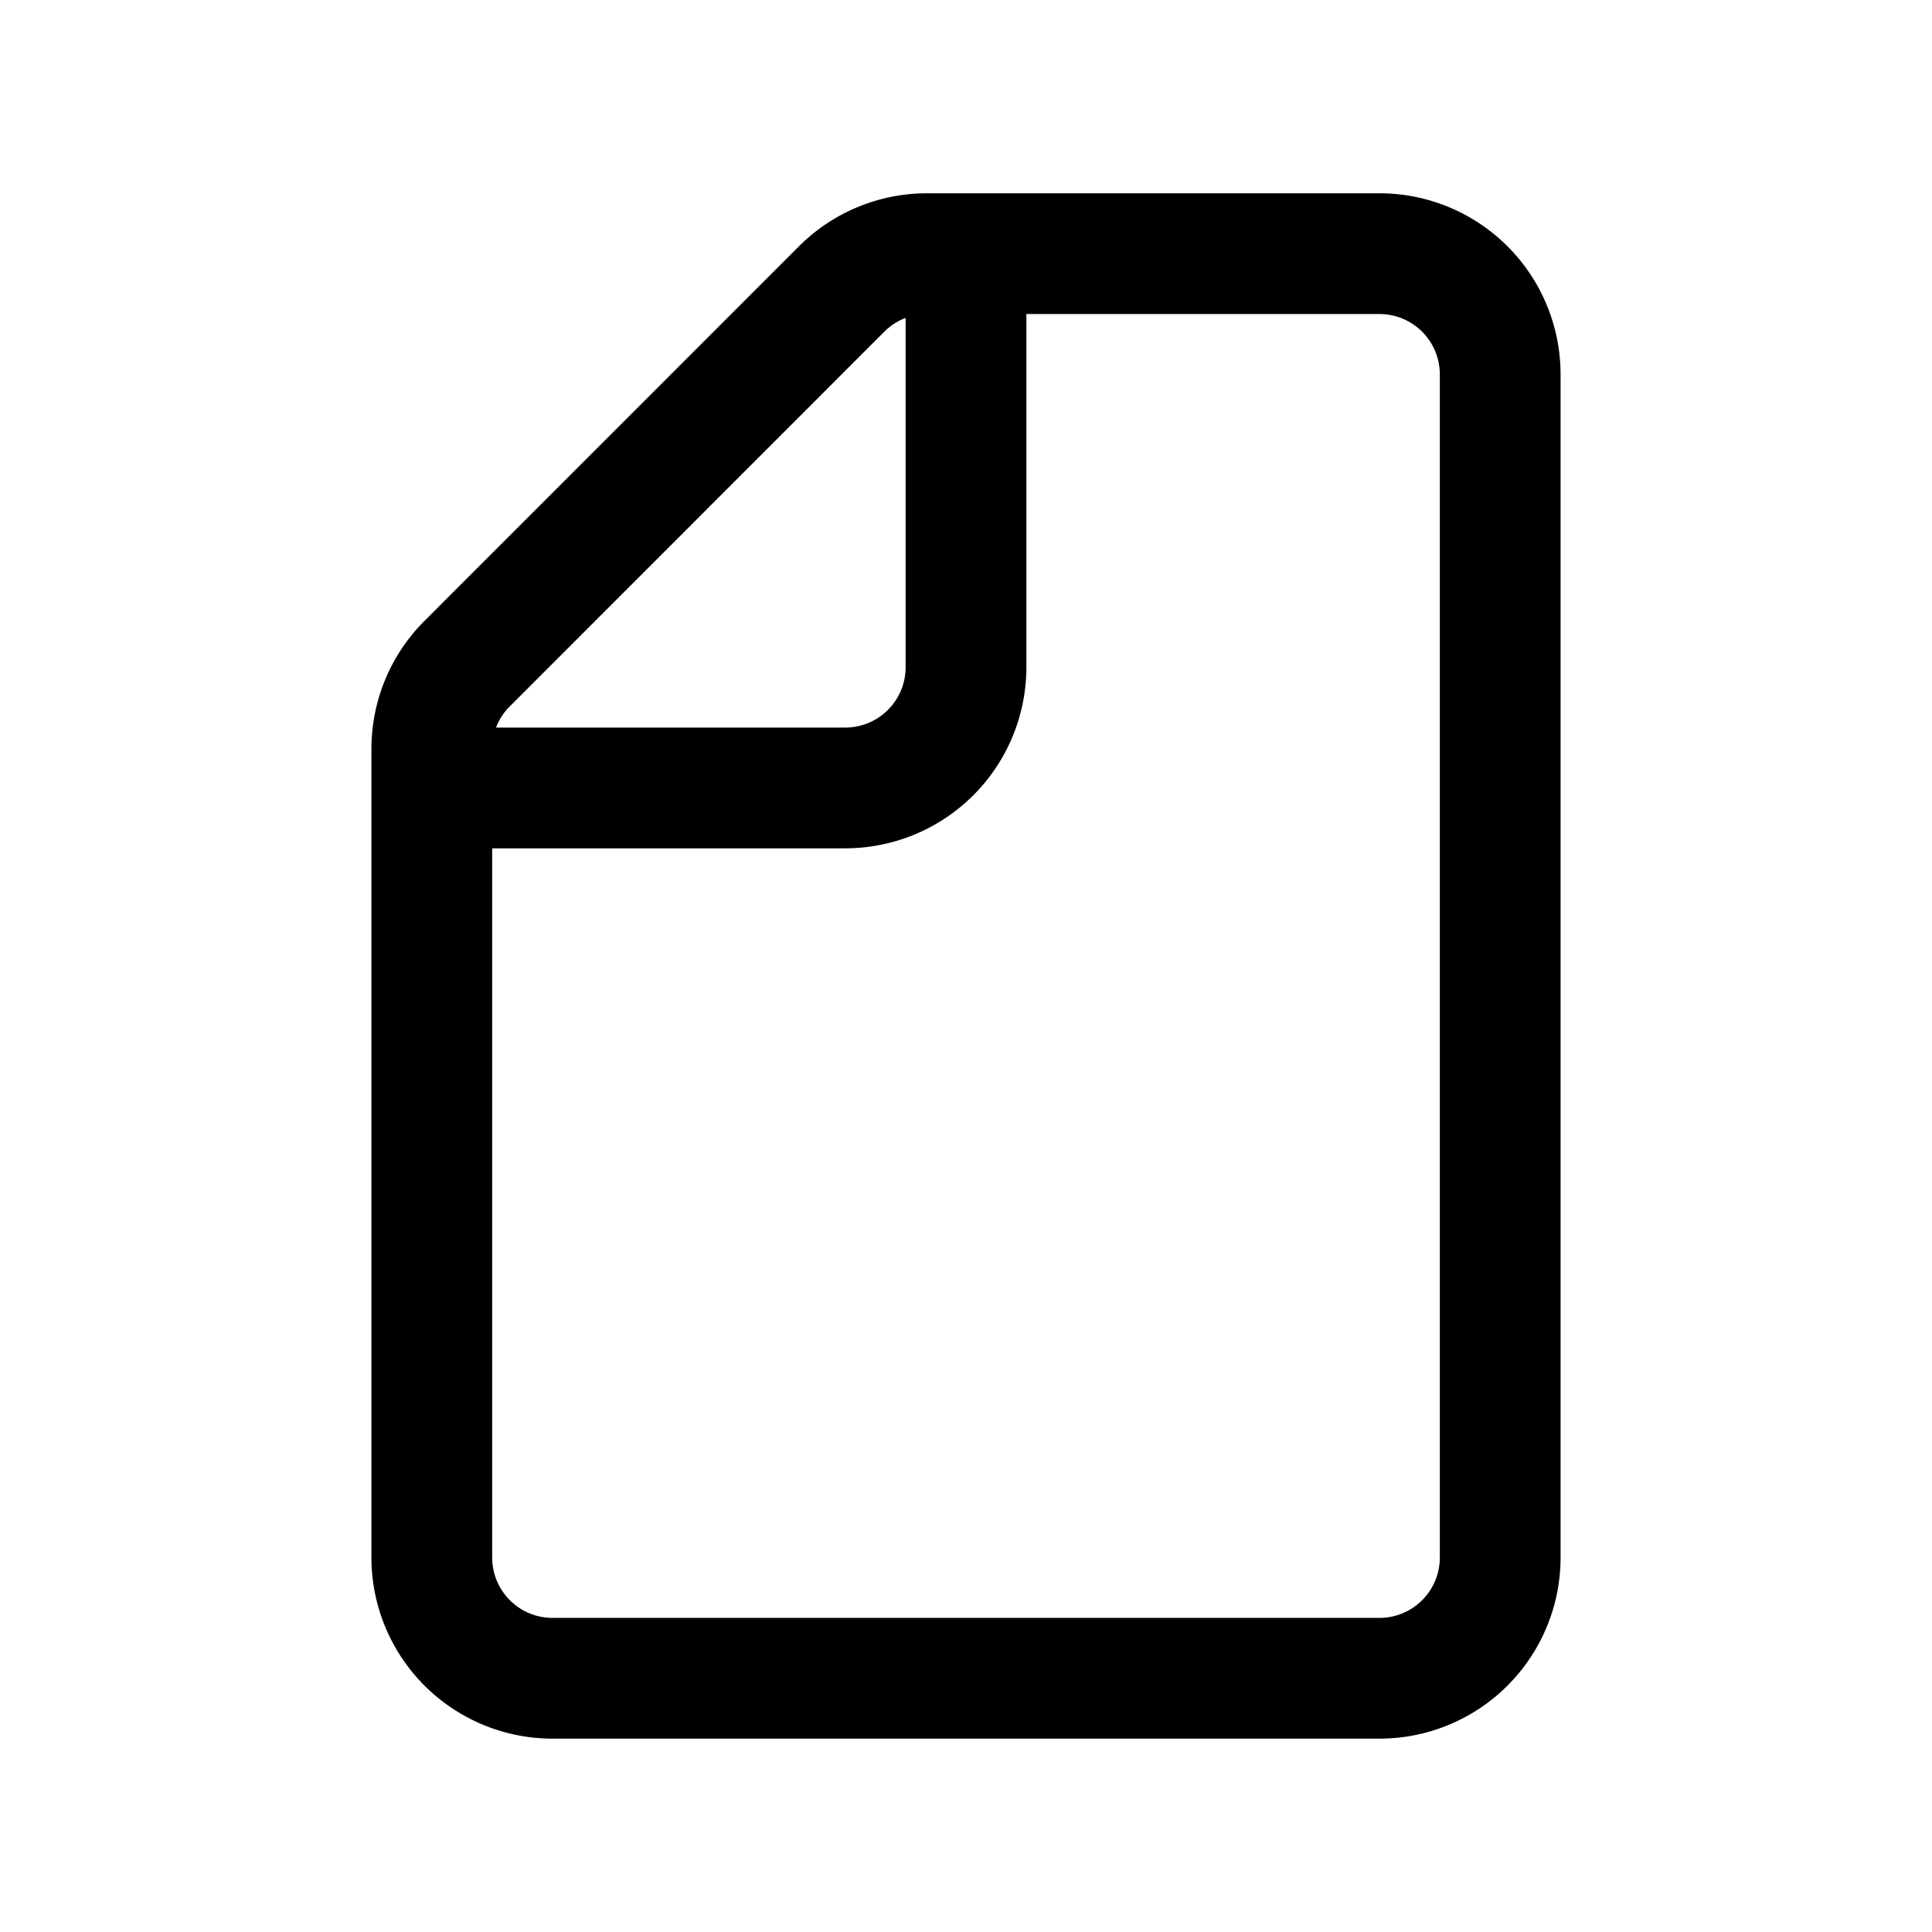 <svg xmlns="http://www.w3.org/2000/svg" width="24" height="24"><g fill="none" stroke="currentColor" stroke-width="1.5"><path d="M5.364 19.348V9.303c0-.398.158-.78.44-1.06l4.65-4.652a1.5 1.5 0 0 1 1.061-.44h5.621a1.5 1.5 0 0 1 1.5 1.5v14.697a1.5 1.5 0 0 1-1.5 1.5H6.864a1.5 1.5 0 0 1-1.5-1.5Z"/><path d="M5.364 9.788H10.5a1.5 1.5 0 0 0 1.5-1.5V3.152"/></g></svg>